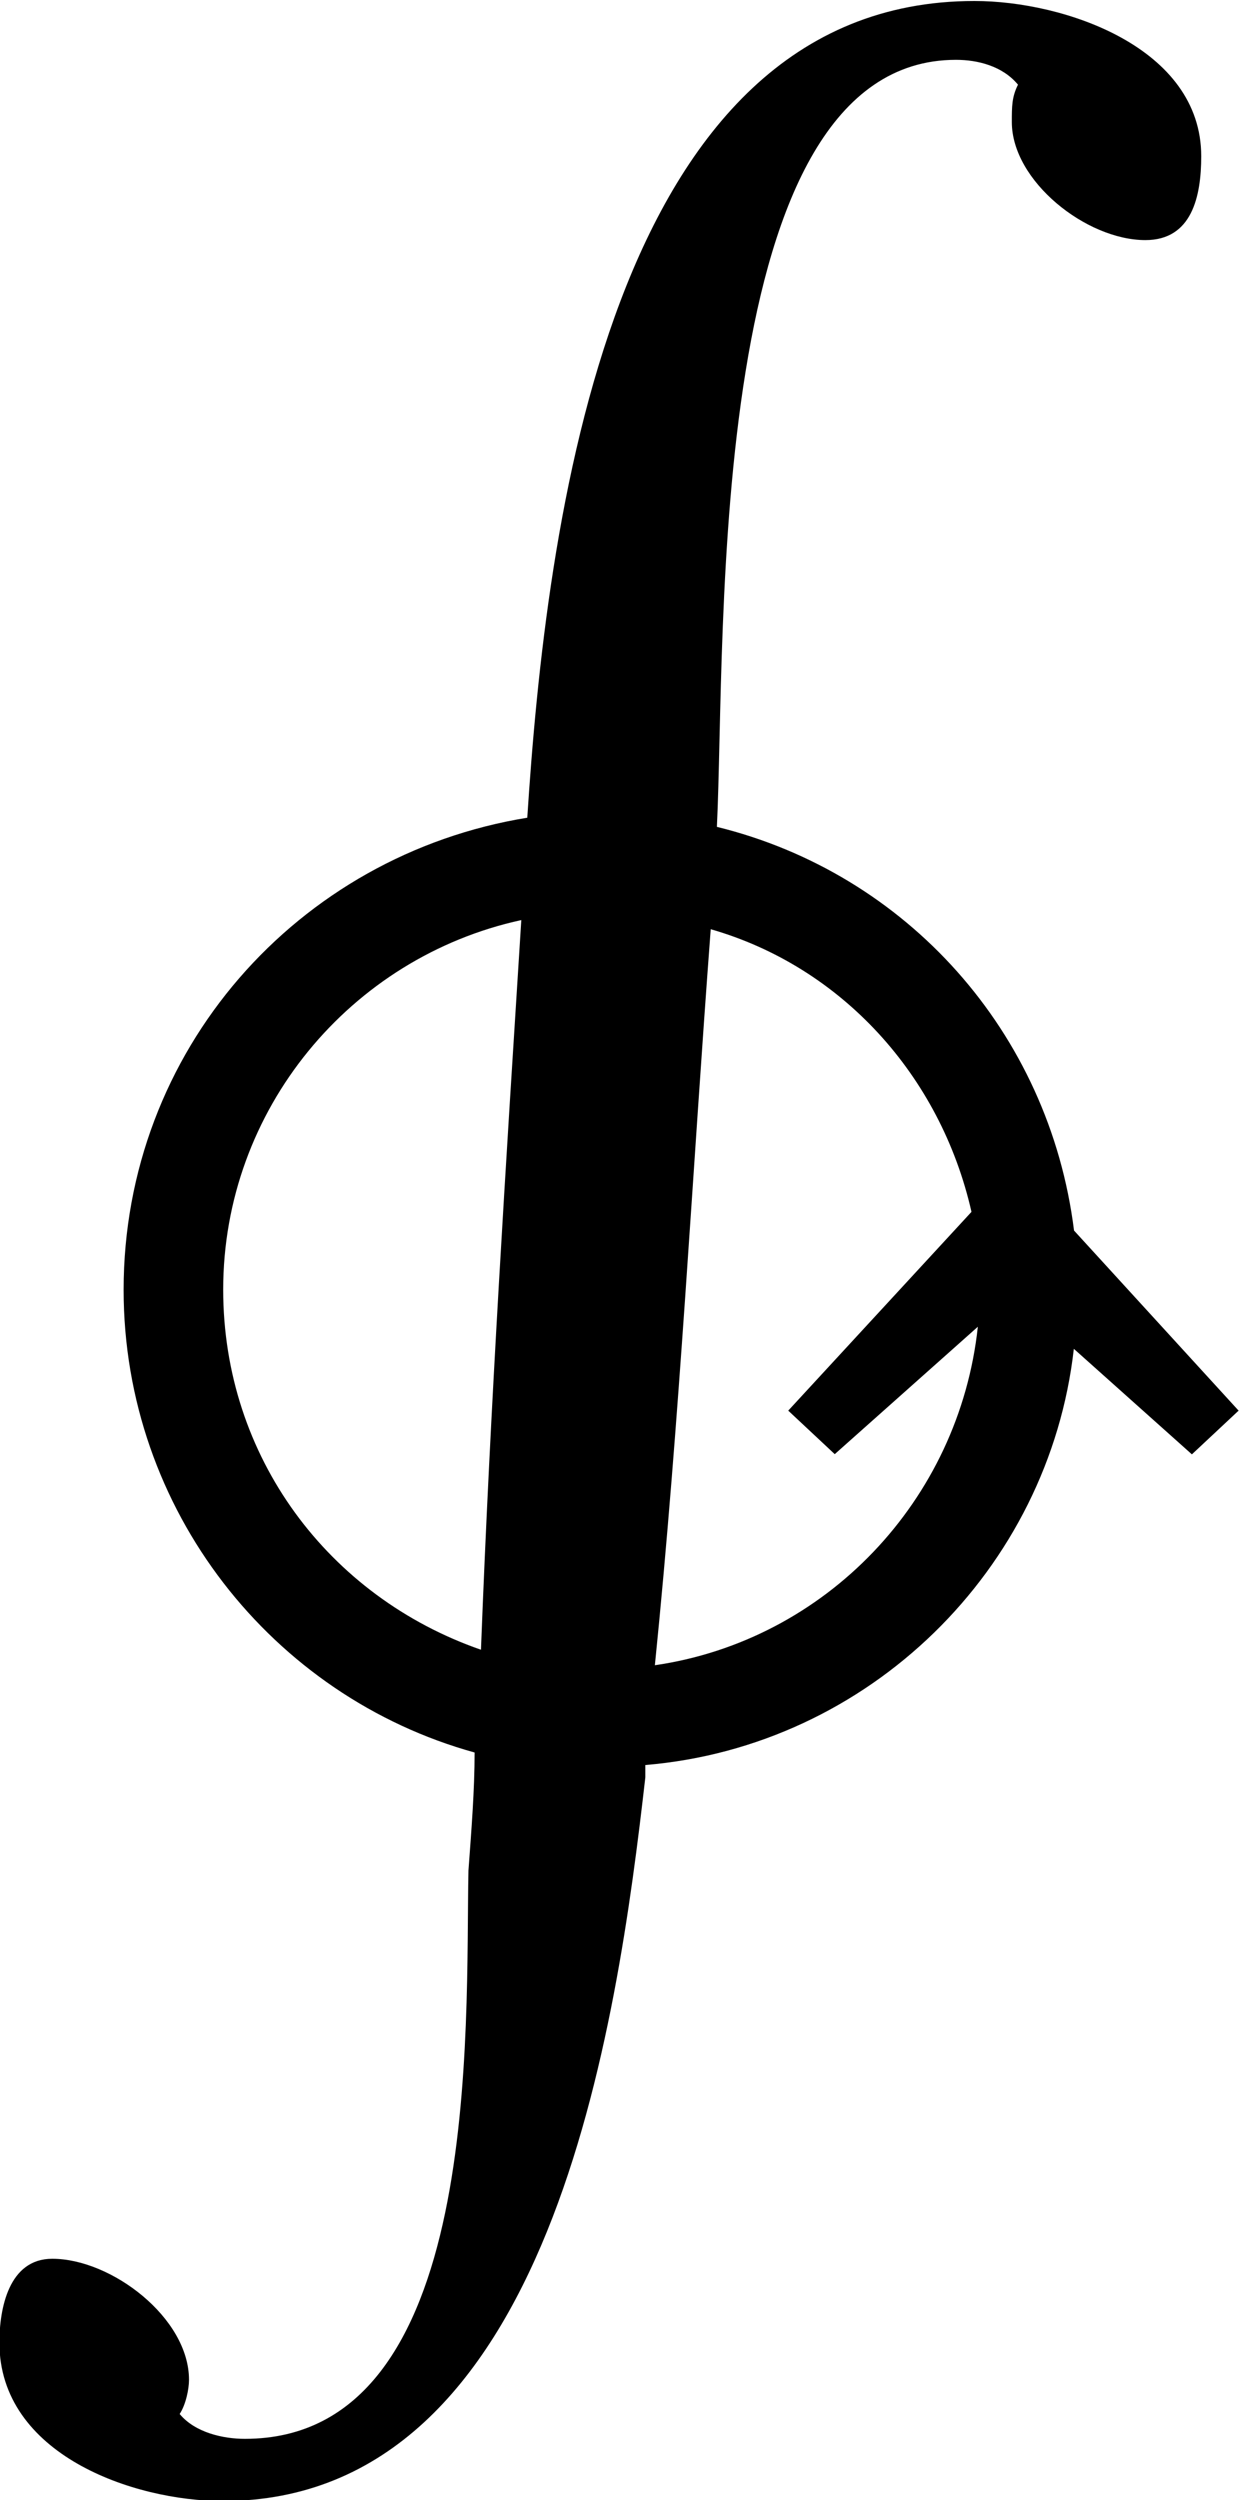 <?xml version="1.0" encoding="UTF-8"?>
<svg fill="#000000" version="1.1" viewBox="0 0 6.234 12.578" xmlns="http://www.w3.org/2000/svg" xmlns:xlink="http://www.w3.org/1999/xlink">
<defs>
<g id="a">
<path d="m6.75 7.094-0.828-0.906c-0.125-1-0.844-1.797-1.797-2.031 0.047-0.969-0.062-3.859 1.203-3.859 0.109 0 0.234 0.031 0.312 0.125-0.031 0.062-0.031 0.109-0.031 0.188 0 0.297 0.375 0.594 0.672 0.594 0.234 0 0.281-0.219 0.281-0.422 0-0.547-0.688-0.781-1.141-0.781-1.844 0-2.156 2.656-2.25 4.109-1.156 0.188-2.031 1.172-2.031 2.375 0 1.109 0.75 2.047 1.766 2.328 0 0.188-0.016 0.391-0.031 0.594-0.016 0.781 0.078 2.859-1.125 2.859-0.109 0-0.25-0.031-0.328-0.125 0.031-0.047 0.047-0.125 0.047-0.172 0-0.312-0.391-0.609-0.688-0.609-0.219 0-0.266 0.25-0.266 0.422 0 0.562 0.672 0.797 1.125 0.797 1.656 0 1.984-2.406 2.125-3.641v-0.062c1.125-0.094 2.031-0.984 2.156-2.094l0.594 0.531zm-1.312-0.422c-0.094 0.875-0.766 1.578-1.625 1.703 0.125-1.234 0.188-2.469 0.281-3.703 0.656 0.188 1.156 0.734 1.312 1.422l-0.922 1 0.234 0.219zm-2.297-2.047c-0.078 1.234-0.156 2.438-0.203 3.672-0.766-0.266-1.297-0.969-1.297-1.812 0-0.906 0.641-1.672 1.5-1.859z"/>
</g>
</defs>
<g transform="translate(-149.23 -125.92)">
<use x="148.712" y="125.923" xlink:href="#a"/>
</g>
</svg>
